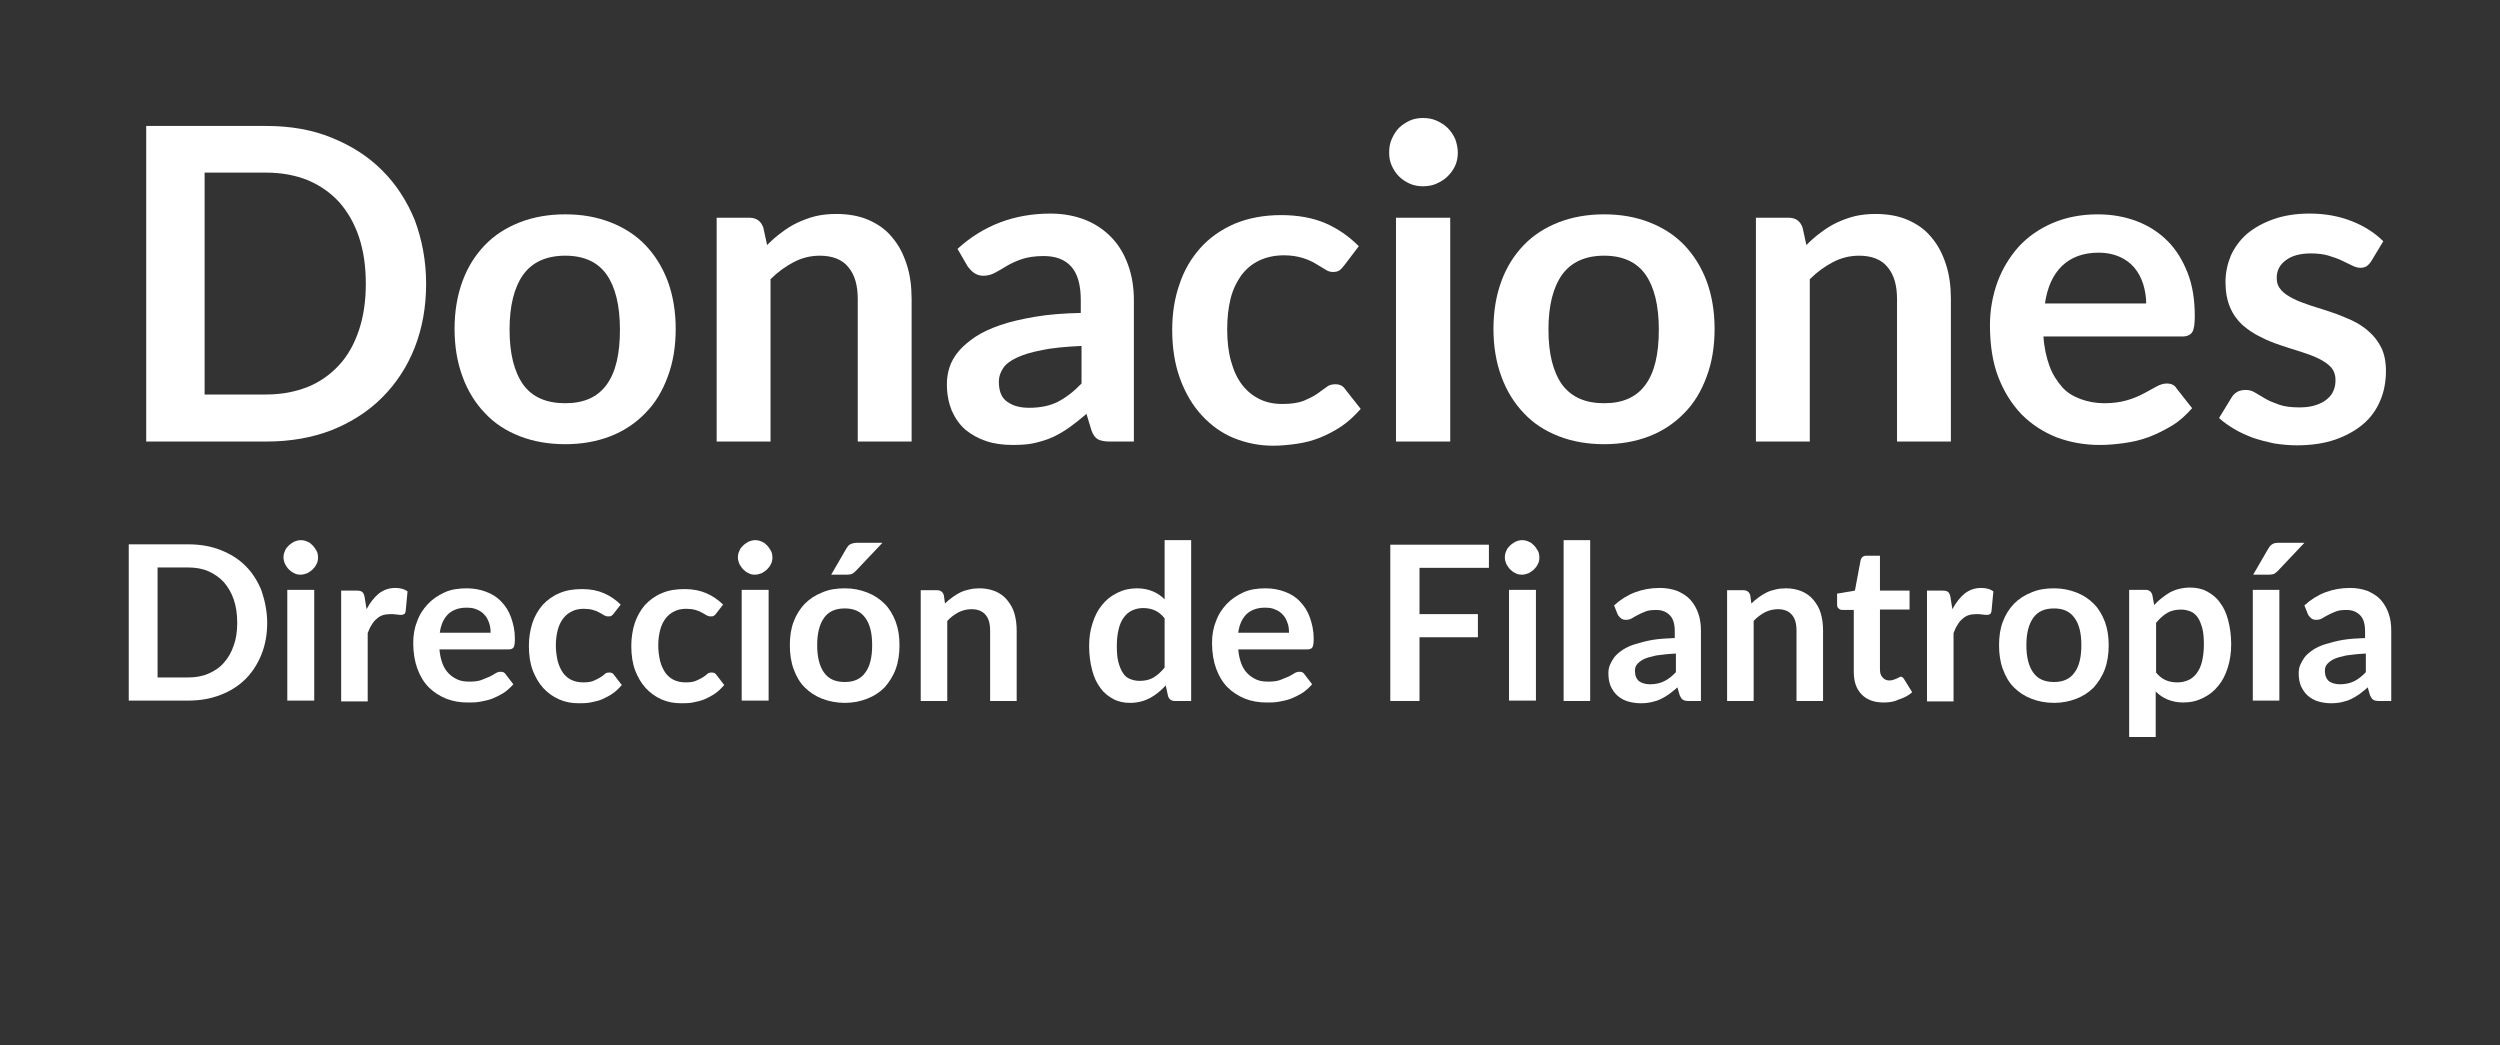 <svg width="500" height="209" xmlns="http://www.w3.org/2000/svg">
 <rect width="100%" height="100%" fill="#333333" stroke="none"/>
 <style type="text/css">.st0{fill:#FFFFFF;}</style>

 <g>
  <title>background</title>
  <rect x="-1" y="-1" width="502" height="211" id="canvas_background" fill="none"/>
 </g>
 <g>
  <title>Layer 1</title>
  <g id="svg_33">
   <g id="svg_34">
    <path class="st0" d="m85.224,56.75c0,4.627 -0.759,8.876 -2.276,12.744c-1.517,3.869 -3.717,7.207 -6.524,10.013c-2.807,2.807 -6.145,4.931 -10.089,6.524c-3.945,1.517 -8.269,2.276 -13.048,2.276l-24.047,0l0,-63.115l24.047,0c4.779,0 9.179,0.759 13.048,2.352c3.945,1.593 7.282,3.717 10.089,6.524c2.807,2.807 4.931,6.069 6.524,9.938c1.441,3.869 2.276,8.117 2.276,12.744l0,-0zm-12.062,0c0,-3.49 -0.455,-6.6 -1.365,-9.331s-2.276,-5.083 -3.945,-6.979c-1.745,-1.896 -3.793,-3.338 -6.296,-4.4c-2.428,-0.986 -5.234,-1.517 -8.345,-1.517l-12.289,0l0,44.378l12.289,0c3.11,0 5.841,-0.531 8.345,-1.517c2.427,-0.986 4.552,-2.503 6.296,-4.4c1.745,-1.896 3.034,-4.248 3.945,-6.979s1.365,-5.765 1.365,-9.255z" id="svg_35"/>
    <path class="st0" d="m113.064,42.868c3.338,0 6.296,0.531 9.027,1.593c2.731,1.062 5.083,2.579 6.979,4.552c1.896,1.972 3.414,4.4 4.476,7.207c1.062,2.883 1.593,6.069 1.593,9.558c0,3.565 -0.531,6.751 -1.593,9.558c-1.062,2.883 -2.503,5.31 -4.476,7.282c-1.896,1.972 -4.248,3.565 -6.979,4.627c-2.731,1.062 -5.765,1.593 -9.027,1.593c-3.338,0 -6.372,-0.531 -9.103,-1.593c-2.731,-1.062 -5.083,-2.579 -6.979,-4.627c-1.896,-1.972 -3.414,-4.4 -4.476,-7.282c-1.062,-2.883 -1.593,-6.069 -1.593,-9.558c0,-3.49 0.531,-6.676 1.593,-9.558c1.062,-2.883 2.579,-5.234 4.476,-7.207c1.896,-1.972 4.248,-3.49 6.979,-4.552c2.731,-1.062 5.765,-1.593 9.103,-1.593zm0,37.778c3.717,0 6.448,-1.214 8.269,-3.717c1.821,-2.503 2.655,-6.145 2.655,-11c0,-4.855 -0.91,-8.496 -2.655,-11s-4.552,-3.793 -8.269,-3.793c-3.793,0 -6.6,1.29 -8.42,3.793c-1.821,2.579 -2.731,6.22 -2.731,11c0,4.779 0.91,8.42 2.731,11c1.821,2.503 4.627,3.717 8.42,3.717z" id="svg_36"/>
    <path class="st0" d="m153.421,49.012c0.91,-0.91 1.821,-1.745 2.883,-2.503c0.986,-0.759 2.048,-1.441 3.186,-1.972c1.138,-0.531 2.352,-0.986 3.565,-1.29c1.29,-0.303 2.655,-0.455 4.172,-0.455c2.427,0 4.627,0.379 6.524,1.214c1.896,0.834 3.49,1.972 4.703,3.49c1.29,1.517 2.2,3.262 2.883,5.386c0.683,2.048 0.986,4.4 0.986,6.903l0,28.523l-10.772,0l0,-28.523c0,-2.731 -0.607,-4.855 -1.896,-6.372c-1.214,-1.517 -3.186,-2.276 -5.689,-2.276c-1.896,0 -3.641,0.455 -5.234,1.29c-1.593,0.834 -3.186,1.972 -4.627,3.414l0,32.468l-10.772,0l0,-44.757l6.6,0c1.365,0 2.276,0.683 2.731,1.972l0.759,3.49z" id="svg_37"/>
    <path class="st0" d="m191.502,49.771c5.158,-4.703 11.379,-7.055 18.585,-7.055c2.655,0 4.931,0.455 7.055,1.29c2.048,0.834 3.793,2.048 5.234,3.565s2.503,3.338 3.262,5.462c0.759,2.124 1.138,4.476 1.138,6.979l0,28.295l-4.855,0c-0.986,0 -1.821,-0.152 -2.352,-0.455c-0.531,-0.303 -0.986,-0.91 -1.29,-1.821l-0.986,-3.262c-1.138,0.986 -2.276,1.896 -3.338,2.655c-1.062,0.759 -2.2,1.441 -3.338,1.972c-1.138,0.531 -2.428,0.91 -3.717,1.214c-1.29,0.303 -2.807,0.379 -4.4,0.379c-1.896,0 -3.641,-0.228 -5.234,-0.759c-1.593,-0.531 -2.959,-1.29 -4.172,-2.276c-1.138,-0.986 -2.048,-2.276 -2.731,-3.793c-0.607,-1.517 -0.986,-3.262 -0.986,-5.31c0,-1.138 0.152,-2.276 0.531,-3.414c0.379,-1.138 0.986,-2.2 1.821,-3.186c0.834,-0.986 1.972,-1.972 3.338,-2.883c1.365,-0.91 3.034,-1.669 5.007,-2.352c1.972,-0.683 4.324,-1.214 6.979,-1.669c2.655,-0.455 5.689,-0.683 9.103,-0.759l0,-2.579c0,-2.959 -0.607,-5.234 -1.896,-6.676c-1.29,-1.441 -3.11,-2.124 -5.538,-2.124c-1.745,0 -3.186,0.228 -4.324,0.607c-1.138,0.379 -2.124,0.834 -3.034,1.365c-0.834,0.531 -1.669,0.986 -2.352,1.365c-0.683,0.379 -1.517,0.607 -2.352,0.607c-0.759,0 -1.365,-0.228 -1.896,-0.607c-0.531,-0.379 -0.91,-0.834 -1.29,-1.365l-1.972,-3.414zm24.73,19.42c-3.11,0.152 -5.765,0.379 -7.814,0.834c-2.124,0.379 -3.793,0.91 -5.083,1.517c-1.29,0.607 -2.2,1.29 -2.731,2.124c-0.531,0.834 -0.834,1.669 -0.834,2.655c0,1.896 0.531,3.262 1.669,4.021c1.138,0.834 2.579,1.214 4.4,1.214c2.2,0 4.096,-0.379 5.765,-1.214c1.593,-0.834 3.186,-2.048 4.703,-3.641l0,-7.51l-0.076,0z" id="svg_38"/>
    <path class="st0" d="m268.879,53.033c-0.303,0.379 -0.607,0.759 -0.91,0.986c-0.303,0.228 -0.759,0.379 -1.365,0.379c-0.531,0 -1.062,-0.152 -1.593,-0.531c-0.531,-0.303 -1.138,-0.683 -1.896,-1.138c-0.759,-0.455 -1.593,-0.834 -2.579,-1.138c-0.986,-0.303 -2.276,-0.531 -3.717,-0.531c-1.896,0 -3.565,0.379 -5.007,1.062c-1.441,0.683 -2.579,1.669 -3.565,2.959c-0.91,1.29 -1.669,2.807 -2.124,4.627c-0.455,1.821 -0.683,3.869 -0.683,6.145c0,2.352 0.228,4.476 0.759,6.372c0.531,1.896 1.214,3.414 2.2,4.703c0.986,1.29 2.124,2.2 3.49,2.883c1.365,0.683 2.883,0.986 4.627,0.986s3.11,-0.228 4.172,-0.607c1.062,-0.455 1.972,-0.91 2.655,-1.365c0.759,-0.531 1.365,-0.986 1.896,-1.365c0.531,-0.455 1.138,-0.607 1.821,-0.607c0.91,0 1.517,0.303 1.972,0.986l3.11,3.945c-1.214,1.365 -2.503,2.579 -3.869,3.49c-1.365,0.91 -2.807,1.669 -4.324,2.276s-3.034,0.986 -4.627,1.214c-1.593,0.228 -3.186,0.379 -4.703,0.379c-2.731,0 -5.386,-0.531 -7.814,-1.517s-4.552,-2.503 -6.448,-4.552c-1.821,-1.972 -3.262,-4.4 -4.324,-7.282c-1.062,-2.883 -1.593,-6.145 -1.593,-9.786c0,-3.262 0.455,-6.296 1.441,-9.103c0.91,-2.807 2.352,-5.234 4.172,-7.282s4.096,-3.641 6.827,-4.855c2.731,-1.138 5.841,-1.745 9.331,-1.745c3.338,0 6.296,0.531 8.8,1.593c2.503,1.062 4.779,2.655 6.751,4.627l-2.883,3.793z" id="svg_39"/>
    <path class="st0" d="m291.561,30.503c0,0.91 -0.152,1.821 -0.531,2.655c-0.379,0.834 -0.91,1.517 -1.517,2.124c-0.607,0.607 -1.365,1.062 -2.2,1.441c-0.834,0.379 -1.745,0.531 -2.731,0.531c-0.91,0 -1.821,-0.152 -2.655,-0.531c-0.834,-0.379 -1.517,-0.834 -2.124,-1.441c-0.607,-0.607 -1.062,-1.29 -1.441,-2.124c-0.379,-0.834 -0.531,-1.669 -0.531,-2.655c0,-0.986 0.152,-1.896 0.531,-2.731c0.379,-0.834 0.834,-1.593 1.441,-2.2s1.365,-1.062 2.124,-1.441c0.834,-0.379 1.745,-0.531 2.655,-0.531c0.986,0 1.896,0.152 2.731,0.531c0.834,0.379 1.593,0.834 2.2,1.441c0.607,0.607 1.138,1.365 1.517,2.2c0.303,0.834 0.531,1.745 0.531,2.731zm-1.517,13.048l0,44.757l-10.848,0l0,-44.757l10.848,0z" id="svg_40"/>
    <path class="st0" d="m320.842,42.868c3.338,0 6.296,0.531 9.027,1.593c2.731,1.062 5.083,2.579 6.979,4.552c1.896,1.972 3.414,4.4 4.476,7.207c1.062,2.883 1.593,6.069 1.593,9.558c0,3.565 -0.531,6.751 -1.593,9.558c-1.062,2.883 -2.503,5.31 -4.476,7.282c-1.896,1.972 -4.248,3.565 -6.979,4.627c-2.731,1.062 -5.765,1.593 -9.027,1.593c-3.338,0 -6.372,-0.531 -9.103,-1.593c-2.731,-1.062 -5.083,-2.579 -6.979,-4.627c-1.896,-1.972 -3.414,-4.4 -4.476,-7.282c-1.062,-2.883 -1.593,-6.069 -1.593,-9.558c0,-3.49 0.531,-6.676 1.593,-9.558c1.062,-2.883 2.579,-5.234 4.476,-7.207c1.896,-1.972 4.248,-3.49 6.979,-4.552c2.731,-1.062 5.765,-1.593 9.103,-1.593zm0,37.778c3.717,0 6.448,-1.214 8.269,-3.717c1.821,-2.503 2.655,-6.145 2.655,-11c0,-4.855 -0.91,-8.496 -2.655,-11s-4.552,-3.793 -8.269,-3.793c-3.793,0 -6.6,1.29 -8.42,3.793c-1.821,2.579 -2.731,6.22 -2.731,11c0,4.779 0.91,8.42 2.731,11c1.896,2.503 4.627,3.717 8.42,3.717z" id="svg_41"/>
    <path class="st0" d="m361.275,49.012c0.91,-0.91 1.821,-1.745 2.883,-2.503c0.986,-0.759 2.048,-1.441 3.186,-1.972c1.138,-0.531 2.352,-0.986 3.565,-1.29c1.29,-0.303 2.655,-0.455 4.172,-0.455c2.427,0 4.627,0.379 6.524,1.214c1.896,0.834 3.49,1.972 4.703,3.49c1.29,1.517 2.2,3.262 2.883,5.386c0.683,2.048 0.986,4.4 0.986,6.903l0,28.523l-10.772,0l0,-28.523c0,-2.731 -0.607,-4.855 -1.896,-6.372c-1.214,-1.517 -3.186,-2.276 -5.689,-2.276c-1.896,0 -3.641,0.455 -5.234,1.29c-1.593,0.834 -3.186,1.972 -4.627,3.414l0,32.468l-10.772,0l0,-44.757l6.6,0c1.365,0 2.276,0.683 2.731,1.972l0.759,3.49z" id="svg_42"/>
    <path class="st0" d="m408.687,67.295c0.152,2.276 0.607,4.248 1.214,5.917c0.607,1.669 1.517,3.034 2.503,4.172s2.276,1.896 3.717,2.428c1.441,0.531 3.034,0.834 4.779,0.834s3.262,-0.228 4.552,-0.607c1.29,-0.379 2.352,-0.834 3.338,-1.365c0.91,-0.531 1.745,-0.91 2.503,-1.365c0.683,-0.379 1.365,-0.607 2.048,-0.607c0.91,0 1.593,0.303 1.972,0.986l3.11,3.945c-1.214,1.365 -2.503,2.579 -4.021,3.49c-1.517,0.91 -3.034,1.669 -4.627,2.276s-3.262,0.986 -4.931,1.214c-1.669,0.228 -3.262,0.379 -4.855,0.379c-3.11,0 -5.993,-0.531 -8.648,-1.517c-2.655,-1.062 -5.007,-2.579 -6.979,-4.552c-1.972,-2.048 -3.565,-4.552 -4.703,-7.51c-1.138,-2.959 -1.669,-6.448 -1.669,-10.393c0,-3.034 0.531,-5.917 1.517,-8.648c0.986,-2.655 2.427,-5.007 4.248,-7.055c1.821,-1.972 4.096,-3.565 6.752,-4.703c2.655,-1.138 5.689,-1.745 9.027,-1.745c2.807,0 5.386,0.455 7.813,1.365c2.352,0.91 4.4,2.2 6.145,3.945c1.745,1.745 3.034,3.869 4.021,6.372c0.986,2.503 1.441,5.386 1.441,8.648c0,1.593 -0.152,2.731 -0.531,3.262s-0.986,0.834 -1.972,0.834l-27.764,0zm20.558,-6.524c0,-1.365 -0.228,-2.731 -0.607,-3.945c-0.379,-1.214 -0.986,-2.352 -1.745,-3.262c-0.759,-0.91 -1.745,-1.669 -2.958,-2.2c-1.214,-0.531 -2.579,-0.834 -4.172,-0.834c-3.11,0 -5.538,0.91 -7.358,2.655c-1.821,1.745 -2.959,4.324 -3.414,7.51l20.254,0l0,0.076z" id="svg_43"/>
    <path class="st0" d="m474.229,52.274c-0.303,0.455 -0.607,0.759 -0.91,0.986c-0.303,0.152 -0.759,0.303 -1.214,0.303c-0.531,0 -1.062,-0.152 -1.669,-0.455c-0.607,-0.303 -1.29,-0.607 -2.048,-0.986c-0.759,-0.379 -1.669,-0.683 -2.655,-0.986c-0.986,-0.303 -2.2,-0.455 -3.565,-0.455c-2.124,0 -3.793,0.455 -5.007,1.365c-1.214,0.91 -1.821,2.048 -1.821,3.565c0,0.986 0.303,1.745 0.91,2.427c0.607,0.683 1.441,1.214 2.503,1.745c1.062,0.531 2.2,0.91 3.49,1.365c1.29,0.379 2.655,0.834 4.021,1.29c1.365,0.455 2.655,0.986 4.021,1.593c1.29,0.607 2.503,1.365 3.49,2.276c1.062,0.91 1.896,2.048 2.503,3.262c0.607,1.29 0.91,2.807 0.91,4.627c0,2.124 -0.379,4.172 -1.138,5.917c-0.759,1.821 -1.896,3.414 -3.414,4.703c-1.517,1.29 -3.414,2.352 -5.614,3.11s-4.779,1.138 -7.662,1.138c-1.517,0 -3.034,-0.152 -4.552,-0.379c-1.441,-0.303 -2.883,-0.683 -4.248,-1.138c-1.365,-0.531 -2.579,-1.062 -3.717,-1.745c-1.138,-0.683 -2.124,-1.365 -3.034,-2.2l2.503,-4.096c0.303,-0.531 0.683,-0.834 1.138,-1.138c0.455,-0.228 0.986,-0.379 1.669,-0.379c0.683,0 1.29,0.152 1.896,0.531c0.607,0.379 1.29,0.759 2.048,1.214c0.759,0.455 1.745,0.834 2.807,1.214c1.062,0.379 2.428,0.531 4.021,0.531c1.29,0 2.352,-0.152 3.262,-0.455c0.91,-0.303 1.669,-0.683 2.276,-1.214c0.607,-0.531 1.062,-1.062 1.29,-1.745c0.303,-0.683 0.379,-1.365 0.379,-2.048c0,-1.062 -0.303,-1.896 -0.91,-2.579c-0.607,-0.683 -1.441,-1.214 -2.503,-1.745c-1.062,-0.531 -2.2,-0.91 -3.565,-1.365c-1.29,-0.379 -2.655,-0.834 -4.021,-1.29c-1.365,-0.455 -2.731,-0.986 -4.021,-1.669c-1.29,-0.607 -2.503,-1.441 -3.565,-2.352c-1.062,-0.986 -1.896,-2.124 -2.503,-3.565s-0.91,-3.11 -0.91,-5.083c0,-1.821 0.379,-3.565 1.062,-5.234c0.759,-1.669 1.821,-3.11 3.186,-4.324c1.441,-1.214 3.186,-2.2 5.31,-2.959c2.124,-0.759 4.552,-1.138 7.282,-1.138c3.11,0 5.917,0.531 8.42,1.517c2.503,0.986 4.627,2.352 6.296,4.021l-2.427,4.021z" id="svg_44"/>
    <path class="st0" d="m53.439,124.568c0,2.276 -0.379,4.4 -1.138,6.296c-0.759,1.896 -1.821,3.565 -3.186,4.931c-1.365,1.365 -3.034,2.427 -5.007,3.186c-1.972,0.759 -4.096,1.138 -6.448,1.138l-11.91,0l0,-31.254l11.91,0c2.352,0 4.552,0.379 6.448,1.138c1.972,0.759 3.641,1.821 5.007,3.186c1.365,1.365 2.427,3.034 3.186,4.931c0.683,2.048 1.138,4.172 1.138,6.448zm-5.993,0c0,-1.745 -0.228,-3.262 -0.683,-4.627c-0.455,-1.365 -1.138,-2.503 -1.972,-3.49c-0.834,-0.91 -1.896,-1.669 -3.11,-2.2c-1.214,-0.531 -2.579,-0.759 -4.096,-0.759l-6.069,0l0,21.999l6.069,0c1.517,0 2.883,-0.228 4.096,-0.759c1.214,-0.531 2.276,-1.214 3.11,-2.2c0.834,-0.91 1.517,-2.124 1.972,-3.49c0.455,-1.214 0.683,-2.807 0.683,-4.476z" id="svg_45"/>
    <path class="st0" d="m63.604,111.52c0,0.455 -0.076,0.91 -0.303,1.29c-0.152,0.379 -0.455,0.759 -0.759,1.062c-0.303,0.303 -0.683,0.531 -1.062,0.759c-0.455,0.152 -0.834,0.303 -1.365,0.303c-0.455,0 -0.91,-0.076 -1.29,-0.303c-0.379,-0.152 -0.759,-0.455 -1.062,-0.759c-0.303,-0.303 -0.531,-0.683 -0.759,-1.062c-0.152,-0.379 -0.303,-0.834 -0.303,-1.29c0,-0.455 0.076,-0.91 0.303,-1.365c0.152,-0.455 0.455,-0.759 0.759,-1.062c0.303,-0.303 0.683,-0.531 1.062,-0.759c0.379,-0.152 0.834,-0.303 1.29,-0.303c0.455,0 0.91,0.076 1.365,0.303c0.455,0.152 0.759,0.455 1.062,0.759c0.303,0.303 0.531,0.683 0.759,1.062s0.303,0.91 0.303,1.365zm-0.759,6.448l0,22.151l-5.386,0l0,-22.151l5.386,0z" id="svg_46"/>
    <path class="st0" d="m73.314,121.837c0.683,-1.29 1.517,-2.352 2.427,-3.11c0.986,-0.759 2.048,-1.138 3.338,-1.138c0.986,0 1.821,0.228 2.427,0.683l-0.379,4.021c-0.076,0.228 -0.152,0.455 -0.303,0.531s-0.303,0.152 -0.531,0.152c-0.228,0 -0.531,0 -0.986,-0.076c-0.455,-0.076 -0.834,-0.076 -1.214,-0.076c-0.607,0 -1.138,0.076 -1.593,0.228c-0.455,0.152 -0.91,0.455 -1.214,0.759c-0.379,0.303 -0.683,0.683 -0.986,1.214c-0.303,0.455 -0.531,0.986 -0.759,1.593l0,13.655l-5.31,0l0,-22.151l3.11,0c0.531,0 0.91,0.076 1.138,0.303c0.228,0.228 0.379,0.531 0.455,1.062l0.379,2.352z" id="svg_47"/>
    <path class="st0" d="m87.879,129.727c0.076,1.138 0.303,2.124 0.607,2.958c0.303,0.834 0.759,1.517 1.29,2.048c0.531,0.531 1.138,0.91 1.821,1.214c0.683,0.303 1.517,0.379 2.352,0.379s1.593,-0.076 2.276,-0.303c0.607,-0.228 1.138,-0.455 1.669,-0.683c0.455,-0.228 0.91,-0.455 1.214,-0.683c0.379,-0.228 0.683,-0.303 1.062,-0.303c0.455,0 0.759,0.152 0.986,0.531l1.517,1.972c-0.607,0.683 -1.29,1.29 -1.972,1.745c-0.759,0.455 -1.517,0.834 -2.276,1.138c-0.834,0.303 -1.593,0.455 -2.427,0.607s-1.669,0.152 -2.427,0.152c-1.517,0 -2.959,-0.228 -4.324,-0.759c-1.29,-0.531 -2.503,-1.29 -3.49,-2.276c-0.986,-0.986 -1.745,-2.276 -2.276,-3.717c-0.531,-1.441 -0.834,-3.186 -0.834,-5.158c0,-1.517 0.228,-2.958 0.759,-4.248c0.455,-1.365 1.214,-2.503 2.124,-3.49c0.91,-0.986 2.048,-1.745 3.338,-2.352c1.29,-0.607 2.807,-0.834 4.476,-0.834c1.365,0 2.655,0.228 3.869,0.683c1.214,0.455 2.2,1.062 3.034,1.972c0.834,0.834 1.517,1.896 1.972,3.186s0.759,2.655 0.759,4.248c0,0.834 -0.076,1.365 -0.228,1.669c-0.152,0.303 -0.531,0.455 -0.986,0.455l-13.882,0l0,-0.152zm10.241,-3.186c0,-0.683 -0.076,-1.365 -0.303,-1.972s-0.455,-1.138 -0.91,-1.593c-0.379,-0.455 -0.91,-0.834 -1.517,-1.062c-0.607,-0.303 -1.29,-0.379 -2.124,-0.379c-1.517,0 -2.731,0.455 -3.641,1.29c-0.91,0.91 -1.441,2.124 -1.669,3.717l10.165,0z" id="svg_48"/>
    <path class="st0" d="m122.774,122.672c-0.152,0.228 -0.303,0.379 -0.455,0.455c-0.152,0.152 -0.379,0.152 -0.683,0.152c-0.303,0 -0.531,-0.076 -0.834,-0.228c-0.228,-0.152 -0.607,-0.379 -0.91,-0.531c-0.379,-0.228 -0.759,-0.379 -1.29,-0.531c-0.531,-0.152 -1.138,-0.228 -1.821,-0.228c-0.91,0 -1.745,0.152 -2.427,0.531c-0.683,0.303 -1.29,0.834 -1.745,1.441s-0.834,1.365 -1.062,2.276c-0.228,0.91 -0.379,1.896 -0.379,3.034c0,1.214 0.152,2.2 0.379,3.186c0.228,0.91 0.607,1.669 1.062,2.352c0.455,0.607 1.062,1.138 1.745,1.441c0.683,0.303 1.441,0.455 2.276,0.455c0.834,0 1.517,-0.076 2.048,-0.303c0.531,-0.228 0.986,-0.455 1.365,-0.683c0.379,-0.228 0.683,-0.455 0.91,-0.683s0.531,-0.303 0.91,-0.303c0.455,0 0.759,0.152 0.986,0.531l1.517,1.972c-0.607,0.683 -1.214,1.29 -1.896,1.745c-0.683,0.455 -1.441,0.834 -2.124,1.138c-0.759,0.303 -1.517,0.455 -2.276,0.607c-0.759,0.152 -1.593,0.152 -2.352,0.152c-1.365,0 -2.655,-0.228 -3.869,-0.759c-1.214,-0.531 -2.276,-1.29 -3.186,-2.276c-0.91,-0.986 -1.593,-2.2 -2.124,-3.565c-0.531,-1.441 -0.759,-3.034 -0.759,-4.855c0,-1.593 0.228,-3.11 0.683,-4.552c0.455,-1.365 1.138,-2.579 2.048,-3.641c0.91,-0.986 2.048,-1.821 3.338,-2.352c1.365,-0.607 2.883,-0.834 4.627,-0.834c1.669,0 3.11,0.303 4.324,0.834c1.214,0.531 2.352,1.29 3.338,2.276l-1.365,1.745z" id="svg_49"/>
    <path class="st0" d="m143.256,122.672c-0.152,0.228 -0.303,0.379 -0.455,0.455c-0.152,0.152 -0.379,0.152 -0.683,0.152c-0.303,0 -0.531,-0.076 -0.834,-0.228c-0.228,-0.152 -0.607,-0.379 -0.91,-0.531c-0.379,-0.228 -0.759,-0.379 -1.29,-0.531c-0.531,-0.152 -1.138,-0.228 -1.821,-0.228c-0.91,0 -1.745,0.152 -2.427,0.531c-0.683,0.303 -1.29,0.834 -1.745,1.441s-0.834,1.365 -1.062,2.276c-0.228,0.91 -0.379,1.896 -0.379,3.034c0,1.214 0.152,2.2 0.379,3.186c0.228,0.91 0.607,1.669 1.062,2.352c0.455,0.607 1.062,1.138 1.745,1.441c0.683,0.303 1.441,0.455 2.276,0.455c0.834,0 1.517,-0.076 2.048,-0.303c0.531,-0.228 0.986,-0.455 1.365,-0.683c0.379,-0.228 0.683,-0.455 0.91,-0.683s0.531,-0.303 0.91,-0.303c0.455,0 0.759,0.152 0.986,0.531l1.517,1.972c-0.607,0.683 -1.214,1.29 -1.896,1.745c-0.683,0.455 -1.441,0.834 -2.124,1.138c-0.759,0.303 -1.517,0.455 -2.276,0.607c-0.759,0.152 -1.593,0.152 -2.352,0.152c-1.365,0 -2.655,-0.228 -3.869,-0.759c-1.214,-0.531 -2.276,-1.29 -3.186,-2.276c-0.91,-0.986 -1.593,-2.2 -2.124,-3.565c-0.531,-1.441 -0.759,-3.034 -0.759,-4.855c0,-1.593 0.228,-3.11 0.683,-4.552c0.455,-1.365 1.138,-2.579 2.048,-3.641c0.91,-0.986 2.048,-1.821 3.338,-2.352c1.365,-0.607 2.883,-0.834 4.627,-0.834c1.669,0 3.11,0.303 4.324,0.834c1.214,0.531 2.352,1.29 3.338,2.276l-1.365,1.745z" id="svg_50"/>
    <path class="st0" d="m154.483,111.52c0,0.455 -0.076,0.91 -0.303,1.29c-0.152,0.379 -0.455,0.759 -0.759,1.062c-0.303,0.303 -0.683,0.531 -1.062,0.759c-0.455,0.152 -0.834,0.303 -1.365,0.303c-0.455,0 -0.91,-0.076 -1.29,-0.303c-0.379,-0.152 -0.759,-0.455 -1.062,-0.759c-0.303,-0.303 -0.531,-0.683 -0.759,-1.062c-0.152,-0.379 -0.303,-0.834 -0.303,-1.29c0,-0.455 0.076,-0.91 0.303,-1.365c0.152,-0.455 0.455,-0.759 0.759,-1.062c0.303,-0.303 0.683,-0.531 1.062,-0.759c0.379,-0.152 0.834,-0.303 1.29,-0.303c0.455,0 0.91,0.076 1.365,0.303c0.455,0.152 0.759,0.455 1.062,0.759c0.303,0.303 0.531,0.683 0.759,1.062s0.303,0.91 0.303,1.365zm-0.759,6.448l0,22.151l-5.386,0l0,-22.151l5.386,0z" id="svg_51"/>
    <path class="st0" d="m168.972,117.665c1.669,0 3.11,0.303 4.476,0.834c1.365,0.531 2.503,1.29 3.49,2.276c0.986,0.986 1.669,2.2 2.2,3.565c0.531,1.441 0.759,2.958 0.759,4.703c0,1.745 -0.228,3.338 -0.759,4.779c-0.531,1.441 -1.29,2.579 -2.2,3.641c-0.986,0.986 -2.124,1.745 -3.49,2.276c-1.365,0.531 -2.807,0.834 -4.476,0.834c-1.669,0 -3.186,-0.303 -4.552,-0.834c-1.365,-0.531 -2.503,-1.29 -3.49,-2.276c-0.986,-0.986 -1.669,-2.2 -2.2,-3.641c-0.531,-1.441 -0.759,-3.034 -0.759,-4.779c0,-1.745 0.228,-3.338 0.759,-4.703c0.531,-1.441 1.29,-2.579 2.2,-3.565c0.986,-0.986 2.124,-1.745 3.49,-2.276c1.365,-0.607 2.883,-0.834 4.552,-0.834zm0,18.737c1.821,0 3.186,-0.607 4.096,-1.896c0.91,-1.214 1.365,-3.034 1.365,-5.462c0,-2.427 -0.455,-4.248 -1.365,-5.462c-0.91,-1.29 -2.276,-1.896 -4.096,-1.896c-1.896,0 -3.262,0.607 -4.172,1.896c-0.91,1.29 -1.365,3.11 -1.365,5.462c0,2.352 0.455,4.172 1.365,5.462c0.91,1.29 2.276,1.896 4.172,1.896zm7.51,-27.84l-5.31,5.614c-0.303,0.303 -0.531,0.455 -0.759,0.607c-0.228,0.076 -0.607,0.152 -0.986,0.152l-3.186,0l3.034,-5.234c0.228,-0.379 0.455,-0.683 0.759,-0.834s0.759,-0.303 1.29,-0.303l5.158,0z" id="svg_52"/>
    <path class="st0" d="m188.999,120.699c0.455,-0.455 0.91,-0.834 1.441,-1.214c0.531,-0.379 0.986,-0.683 1.593,-0.986s1.138,-0.455 1.821,-0.607c0.607,-0.152 1.29,-0.228 2.048,-0.228c1.214,0 2.276,0.228 3.186,0.607c0.91,0.379 1.745,0.986 2.352,1.745s1.138,1.593 1.441,2.655c0.303,1.062 0.455,2.2 0.455,3.414l0,14.11l-5.31,0l0,-14.11c0,-1.365 -0.303,-2.428 -0.91,-3.11c-0.607,-0.759 -1.593,-1.138 -2.807,-1.138c-0.91,0 -1.821,0.228 -2.579,0.607c-0.834,0.455 -1.593,0.986 -2.276,1.745l0,16.006l-5.31,0l0,-22.151l3.262,0c0.683,0 1.138,0.303 1.365,0.986l0.228,1.669z" id="svg_53"/>
    <path class="st0" d="m238.232,108.031l0,32.164l-3.262,0c-0.683,0 -1.138,-0.303 -1.365,-0.986l-0.455,-2.124c-0.91,0.986 -1.896,1.821 -3.11,2.503c-1.138,0.607 -2.503,0.986 -4.021,0.986c-1.214,0 -2.352,-0.228 -3.338,-0.759c-0.986,-0.531 -1.896,-1.214 -2.579,-2.2c-0.759,-0.986 -1.29,-2.124 -1.669,-3.565c-0.379,-1.441 -0.607,-3.034 -0.607,-4.855c0,-1.669 0.228,-3.186 0.683,-4.552c0.455,-1.441 1.062,-2.655 1.896,-3.641c0.834,-1.062 1.821,-1.821 3.034,-2.427s2.503,-0.91 3.945,-0.91c1.214,0 2.276,0.228 3.186,0.607c0.91,0.379 1.669,0.91 2.352,1.593l0,-11.834l5.31,0zm-5.31,15.627c-0.607,-0.759 -1.29,-1.29 -1.972,-1.593c-0.683,-0.303 -1.517,-0.455 -2.276,-0.455c-0.834,0 -1.517,0.152 -2.2,0.455c-0.683,0.303 -1.214,0.759 -1.669,1.365c-0.455,0.607 -0.834,1.365 -1.062,2.352c-0.228,0.91 -0.379,2.048 -0.379,3.338c0,1.29 0.076,2.427 0.303,3.262s0.531,1.669 0.91,2.2c0.379,0.607 0.834,0.986 1.441,1.214c0.531,0.228 1.214,0.379 1.896,0.379c1.138,0 2.048,-0.228 2.807,-0.683c0.759,-0.455 1.517,-1.138 2.2,-1.972l0,-9.862z" id="svg_54"/>
    <path class="st0" d="m247.638,129.727c0.076,1.138 0.303,2.124 0.607,2.958c0.303,0.834 0.759,1.517 1.29,2.048c0.531,0.531 1.138,0.91 1.821,1.214c0.683,0.303 1.517,0.379 2.352,0.379s1.593,-0.076 2.276,-0.303c0.607,-0.228 1.138,-0.455 1.669,-0.683c0.455,-0.228 0.91,-0.455 1.214,-0.683c0.379,-0.228 0.683,-0.303 1.062,-0.303c0.455,0 0.759,0.152 0.986,0.531l1.517,1.972c-0.607,0.683 -1.29,1.29 -1.972,1.745c-0.759,0.455 -1.517,0.834 -2.276,1.138c-0.834,0.303 -1.593,0.455 -2.427,0.607s-1.669,0.152 -2.427,0.152c-1.517,0 -2.959,-0.228 -4.324,-0.759c-1.29,-0.531 -2.503,-1.29 -3.49,-2.276c-0.986,-0.986 -1.745,-2.276 -2.276,-3.717c-0.531,-1.441 -0.834,-3.186 -0.834,-5.158c0,-1.517 0.228,-2.958 0.759,-4.248c0.455,-1.365 1.214,-2.503 2.124,-3.49c0.91,-0.986 2.048,-1.745 3.338,-2.352c1.29,-0.607 2.807,-0.834 4.476,-0.834c1.365,0 2.655,0.228 3.869,0.683c1.214,0.455 2.2,1.062 3.034,1.972c0.834,0.834 1.517,1.896 1.972,3.186s0.759,2.655 0.759,4.248c0,0.834 -0.076,1.365 -0.228,1.669c-0.152,0.303 -0.531,0.455 -0.986,0.455l-13.882,0l0,-0.152zm10.165,-3.186c0,-0.683 -0.076,-1.365 -0.303,-1.972s-0.455,-1.138 -0.91,-1.593c-0.379,-0.455 -0.91,-0.834 -1.517,-1.062c-0.607,-0.303 -1.29,-0.379 -2.124,-0.379c-1.517,0 -2.731,0.455 -3.641,1.29c-0.91,0.91 -1.441,2.124 -1.669,3.717l10.165,0z" id="svg_55"/>
    <path class="st0" d="m283.899,113.569l0,9.255l11.682,0l0,4.627l-11.682,0l0,12.744l-5.841,0l0,-31.254l19.723,0l0,4.627l-13.882,0z" id="svg_56"/>
    <path class="st0" d="m307.87,111.52c0,0.455 -0.076,0.91 -0.303,1.29c-0.152,0.379 -0.455,0.759 -0.759,1.062c-0.303,0.303 -0.683,0.531 -1.062,0.759c-0.455,0.152 -0.834,0.303 -1.365,0.303c-0.455,0 -0.91,-0.076 -1.29,-0.303c-0.379,-0.152 -0.759,-0.455 -1.062,-0.759c-0.303,-0.303 -0.531,-0.683 -0.759,-1.062c-0.152,-0.379 -0.303,-0.834 -0.303,-1.29c0,-0.455 0.076,-0.91 0.303,-1.365c0.152,-0.455 0.455,-0.759 0.759,-1.062c0.303,-0.303 0.683,-0.531 1.062,-0.759c0.379,-0.152 0.834,-0.303 1.29,-0.303c0.455,0 0.91,0.076 1.365,0.303c0.455,0.152 0.759,0.455 1.062,0.759c0.303,0.303 0.531,0.683 0.759,1.062s0.303,0.91 0.303,1.365zm-0.683,6.448l0,22.151l-5.386,0l0,-22.151l5.386,0z" id="svg_57"/>
    <path class="st0" d="m318.035,108.031l0,32.164l-5.31,0l0,-32.164l5.31,0z" id="svg_58"/>
    <path class="st0" d="m322.815,121.079c2.579,-2.352 5.614,-3.49 9.179,-3.49c1.29,0 2.427,0.228 3.49,0.607c0.986,0.455 1.896,0.986 2.579,1.745c0.683,0.759 1.214,1.669 1.593,2.731c0.379,1.062 0.531,2.2 0.531,3.49l0,14.034l-2.427,0c-0.531,0 -0.91,-0.076 -1.138,-0.228c-0.303,-0.152 -0.455,-0.455 -0.683,-0.91l-0.455,-1.593c-0.531,0.531 -1.138,0.91 -1.669,1.365c-0.531,0.379 -1.062,0.683 -1.669,0.986s-1.214,0.455 -1.821,0.607c-0.683,0.152 -1.365,0.228 -2.2,0.228c-0.91,0 -1.821,-0.152 -2.579,-0.379s-1.441,-0.607 -2.048,-1.138s-0.986,-1.138 -1.365,-1.896c-0.303,-0.759 -0.455,-1.593 -0.455,-2.579c0,-0.531 0.076,-1.138 0.303,-1.669s0.531,-1.062 0.91,-1.593c0.455,-0.531 0.986,-0.986 1.669,-1.441c0.683,-0.455 1.517,-0.834 2.503,-1.138c0.986,-0.303 2.124,-0.607 3.414,-0.834c1.29,-0.228 2.807,-0.303 4.476,-0.379l0,-1.29c0,-1.517 -0.303,-2.579 -0.986,-3.262s-1.517,-1.062 -2.731,-1.062c-0.834,0 -1.593,0.076 -2.124,0.303c-0.607,0.228 -1.062,0.455 -1.517,0.683c-0.455,0.228 -0.834,0.455 -1.214,0.683s-0.759,0.303 -1.214,0.303c-0.379,0 -0.683,-0.076 -0.986,-0.303c-0.228,-0.228 -0.455,-0.455 -0.607,-0.683l-0.759,-1.896zm12.289,9.634c-1.517,0.076 -2.807,0.228 -3.869,0.379c-1.062,0.228 -1.896,0.455 -2.503,0.759c-0.607,0.303 -1.062,0.683 -1.365,1.062c-0.303,0.379 -0.379,0.834 -0.379,1.29c0,0.91 0.303,1.593 0.834,2.048c0.531,0.379 1.29,0.607 2.2,0.607c1.062,0 2.048,-0.228 2.807,-0.607s1.593,-0.986 2.352,-1.821l0,-3.717l-0.076,0z" id="svg_59"/>
    <path class="st0" d="m350.276,120.699c0.455,-0.455 0.91,-0.834 1.441,-1.214c0.531,-0.379 0.986,-0.683 1.593,-0.986s1.138,-0.455 1.821,-0.607c0.607,-0.152 1.29,-0.228 2.048,-0.228c1.214,0 2.276,0.228 3.186,0.607c0.91,0.379 1.745,0.986 2.352,1.745s1.138,1.593 1.441,2.655c0.303,1.062 0.455,2.2 0.455,3.414l0,14.11l-5.31,0l0,-14.11c0,-1.365 -0.303,-2.428 -0.91,-3.11c-0.607,-0.759 -1.593,-1.138 -2.807,-1.138c-0.91,0 -1.821,0.228 -2.579,0.607c-0.834,0.455 -1.593,0.986 -2.276,1.745l0,16.006l-5.31,0l0,-22.151l3.262,0c0.683,0 1.138,0.303 1.365,0.986l0.228,1.669z" id="svg_60"/>
    <path class="st0" d="m376.75,140.499c-1.896,0 -3.414,-0.531 -4.476,-1.669s-1.517,-2.579 -1.517,-4.476l0,-12.365l-2.276,0c-0.303,0 -0.531,-0.076 -0.759,-0.303c-0.228,-0.152 -0.303,-0.455 -0.303,-0.834l0,-2.124l3.565,-0.607l1.138,-6.069c0.076,-0.303 0.228,-0.531 0.379,-0.683c0.228,-0.152 0.455,-0.228 0.759,-0.228l2.731,0l0,6.979l5.917,0l0,3.793l-5.917,0l0,11.986c0,0.683 0.152,1.214 0.531,1.593c0.303,0.379 0.834,0.607 1.365,0.607c0.303,0 0.607,-0.076 0.834,-0.152c0.228,-0.076 0.455,-0.152 0.607,-0.228c0.152,-0.076 0.303,-0.152 0.455,-0.228s0.228,-0.152 0.379,-0.152c0.152,0 0.303,0.076 0.379,0.152s0.228,0.228 0.303,0.379l1.593,2.579c-0.759,0.683 -1.669,1.138 -2.655,1.441c-0.91,0.455 -1.896,0.607 -3.034,0.607z" id="svg_61"/>
    <path class="st0" d="m390.481,121.837c0.683,-1.29 1.517,-2.352 2.427,-3.11c0.986,-0.759 2.048,-1.138 3.338,-1.138c0.986,0 1.821,0.228 2.427,0.683l-0.379,4.021c-0.076,0.228 -0.152,0.455 -0.303,0.531s-0.303,0.152 -0.531,0.152c-0.228,0 -0.531,0 -0.986,-0.076c-0.455,-0.076 -0.834,-0.076 -1.214,-0.076c-0.607,0 -1.138,0.076 -1.593,0.228c-0.455,0.152 -0.91,0.455 -1.214,0.759c-0.379,0.303 -0.683,0.683 -0.986,1.214c-0.303,0.455 -0.531,0.986 -0.759,1.593l0,13.655l-5.31,0l0,-22.151l3.11,0c0.531,0 0.91,0.076 1.138,0.303c0.228,0.228 0.379,0.531 0.455,1.062l0.379,2.352z" id="svg_62"/>
    <path class="st0" d="m410.811,117.665c1.669,0 3.11,0.303 4.476,0.834c1.365,0.531 2.503,1.29 3.49,2.276c0.986,0.986 1.669,2.2 2.2,3.565c0.531,1.441 0.759,2.958 0.759,4.703c0,1.745 -0.228,3.338 -0.759,4.779c-0.531,1.441 -1.29,2.579 -2.2,3.641c-0.986,0.986 -2.124,1.745 -3.49,2.276c-1.365,0.531 -2.807,0.834 -4.476,0.834c-1.669,0 -3.186,-0.303 -4.552,-0.834c-1.365,-0.531 -2.503,-1.29 -3.49,-2.276c-0.986,-0.986 -1.669,-2.2 -2.2,-3.641c-0.531,-1.441 -0.759,-3.034 -0.759,-4.779c0,-1.745 0.228,-3.338 0.759,-4.703c0.531,-1.441 1.29,-2.579 2.2,-3.565c0.986,-0.986 2.124,-1.745 3.49,-2.276c1.365,-0.607 2.883,-0.834 4.552,-0.834zm0,18.737c1.821,0 3.186,-0.607 4.096,-1.896c0.91,-1.214 1.365,-3.034 1.365,-5.462c0,-2.427 -0.455,-4.248 -1.365,-5.462c-0.91,-1.29 -2.276,-1.896 -4.096,-1.896c-1.896,0 -3.262,0.607 -4.172,1.896c-0.91,1.29 -1.365,3.11 -1.365,5.462c0,2.352 0.455,4.172 1.365,5.462c0.91,1.29 2.276,1.896 4.172,1.896z" id="svg_63"/>
    <path class="st0" d="m430.838,121.003c0.91,-0.986 1.972,-1.821 3.11,-2.503c1.138,-0.607 2.503,-0.986 4.096,-0.986c1.214,0 2.352,0.228 3.338,0.759s1.896,1.214 2.579,2.2c0.759,0.986 1.29,2.124 1.669,3.565c0.379,1.441 0.607,3.034 0.607,4.855c0,1.669 -0.228,3.186 -0.683,4.627c-0.455,1.441 -1.062,2.655 -1.896,3.641c-0.834,1.062 -1.821,1.821 -3.034,2.427s-2.503,0.91 -3.945,0.91c-1.214,0 -2.276,-0.228 -3.186,-0.607c-0.91,-0.379 -1.669,-0.91 -2.352,-1.593l0,9.103l-5.31,0l0,-29.433l3.262,0c0.683,0 1.138,0.303 1.365,0.986l0.379,2.048zm0.303,13.427c0.607,0.759 1.29,1.29 1.972,1.593c0.683,0.303 1.517,0.455 2.352,0.455c0.834,0 1.517,-0.152 2.2,-0.455c0.683,-0.303 1.214,-0.759 1.669,-1.365c0.455,-0.607 0.834,-1.365 1.062,-2.352c0.228,-0.91 0.379,-2.048 0.379,-3.338c0,-1.29 -0.076,-2.427 -0.303,-3.262s-0.531,-1.669 -0.91,-2.2c-0.379,-0.531 -0.834,-0.986 -1.441,-1.214s-1.214,-0.379 -1.896,-0.379c-1.138,0 -2.048,0.228 -2.807,0.683c-0.759,0.455 -1.517,1.138 -2.2,1.972l0,9.862l-0.076,0z" id="svg_64"/>
    <path class="st0" d="m460.878,108.562l-5.31,5.614c-0.303,0.303 -0.531,0.455 -0.759,0.607c-0.228,0.076 -0.607,0.152 -0.986,0.152l-3.186,0l3.034,-5.234c0.228,-0.379 0.455,-0.683 0.759,-0.834c0.303,-0.228 0.683,-0.303 1.29,-0.303l5.158,0zm-5.007,9.407l0,22.151l-5.31,0l0,-22.151l5.31,0z" id="svg_65"/>
    <path class="st0" d="m460.878,121.079c2.579,-2.352 5.614,-3.49 9.179,-3.49c1.29,0 2.428,0.228 3.49,0.607c0.986,0.455 1.896,0.986 2.579,1.745c0.683,0.759 1.214,1.669 1.593,2.731c0.379,1.062 0.531,2.2 0.531,3.49l0,14.034l-2.427,0c-0.531,0 -0.91,-0.076 -1.138,-0.228c-0.303,-0.152 -0.455,-0.455 -0.683,-0.91l-0.455,-1.593c-0.531,0.531 -1.138,0.91 -1.669,1.365c-0.531,0.379 -1.062,0.683 -1.669,0.986s-1.214,0.455 -1.821,0.607c-0.683,0.152 -1.365,0.228 -2.2,0.228c-0.91,0 -1.821,-0.152 -2.579,-0.379s-1.441,-0.607 -2.048,-1.138s-0.986,-1.138 -1.366,-1.896c-0.303,-0.759 -0.455,-1.593 -0.455,-2.579c0,-0.531 0.076,-1.138 0.303,-1.669s0.531,-1.062 0.91,-1.593c0.455,-0.531 0.986,-0.986 1.669,-1.441c0.683,-0.455 1.517,-0.834 2.503,-1.138c0.986,-0.303 2.124,-0.607 3.414,-0.834c1.29,-0.228 2.807,-0.303 4.476,-0.379l0,-1.29c0,-1.517 -0.303,-2.579 -0.986,-3.262s-1.517,-1.062 -2.731,-1.062c-0.834,0 -1.593,0.076 -2.124,0.303c-0.607,0.228 -1.062,0.455 -1.517,0.683c-0.455,0.228 -0.834,0.455 -1.214,0.683s-0.759,0.303 -1.214,0.303c-0.379,0 -0.683,-0.076 -0.986,-0.303c-0.228,-0.228 -0.455,-0.455 -0.607,-0.683l-0.759,-1.896zm12.213,9.634c-1.517,0.076 -2.807,0.228 -3.869,0.379c-1.062,0.228 -1.896,0.455 -2.503,0.759c-0.607,0.303 -1.062,0.683 -1.365,1.062c-0.303,0.379 -0.379,0.834 -0.379,1.29c0,0.91 0.303,1.593 0.834,2.048c0.531,0.379 1.29,0.607 2.2,0.607c1.062,0 2.048,-0.228 2.807,-0.607s1.593,-0.986 2.352,-1.821l0,-3.717l-0.076,0z" id="svg_66"/>
   </g>
  </g>
 </g>
</svg>